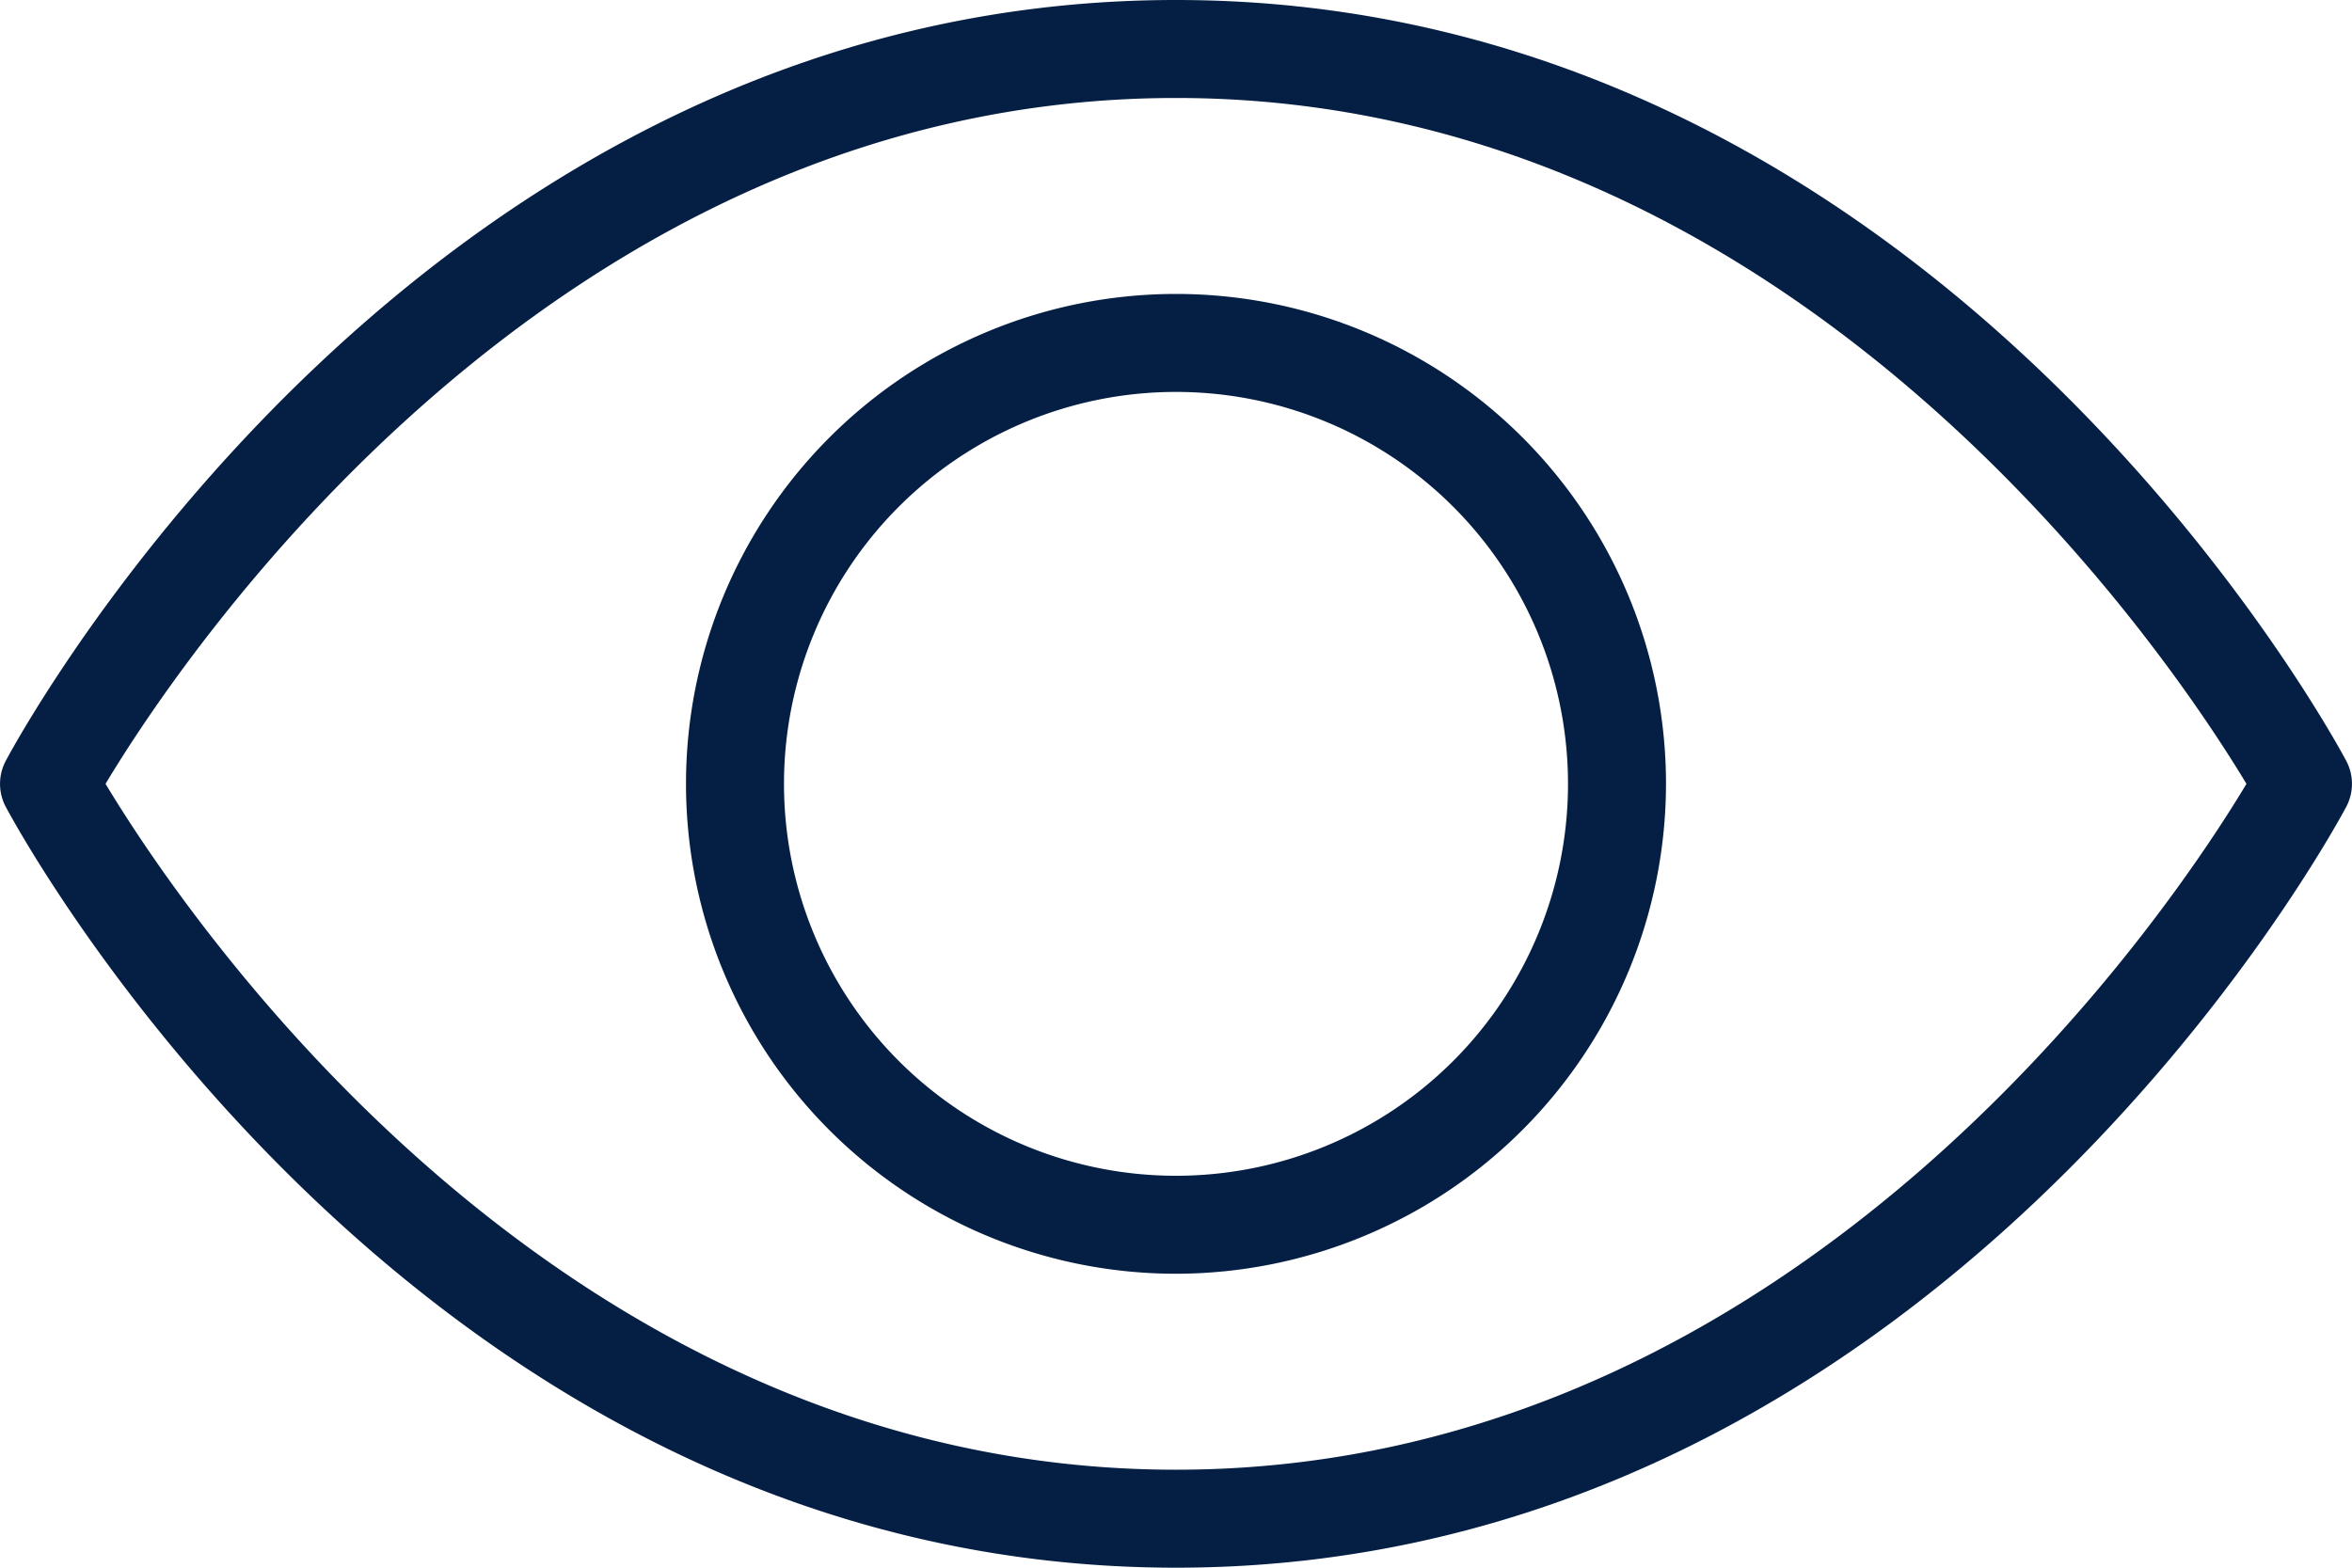 <svg xmlns="http://www.w3.org/2000/svg" width="24" height="16" viewBox="0 0 24 16"><defs><style>.a{fill:#051f44;}</style></defs><g transform="translate(-1488 -340)"><g transform="translate(1488 340)"><path class="a" d="M1500,356c-7.711,0-11.772-7.448-11.941-7.765a.5.5,0,0,1,0-.47c.169-.317,4.23-7.765,11.941-7.765s11.772,7.448,11.941,7.765a.5.5,0,0,1,0,.47C1511.772,348.552,1507.711,356,1500,356Zm-10.923-8c.749,1.245,4.556,7,10.923,7s10.176-5.753,10.923-7c-.749-1.245-4.556-7-10.923-7S1489.824,346.753,1489.077,348Z" transform="translate(-1488 -340)"/></g><g transform="translate(1495 343)"><path class="a" d="M1500,353a5,5,0,1,1,5-5A5.006,5.006,0,0,1,1500,353Zm0-9a4,4,0,1,0,4,4A4,4,0,0,0,1500,344Z" transform="translate(-1495 -343)"/></g></g></svg>